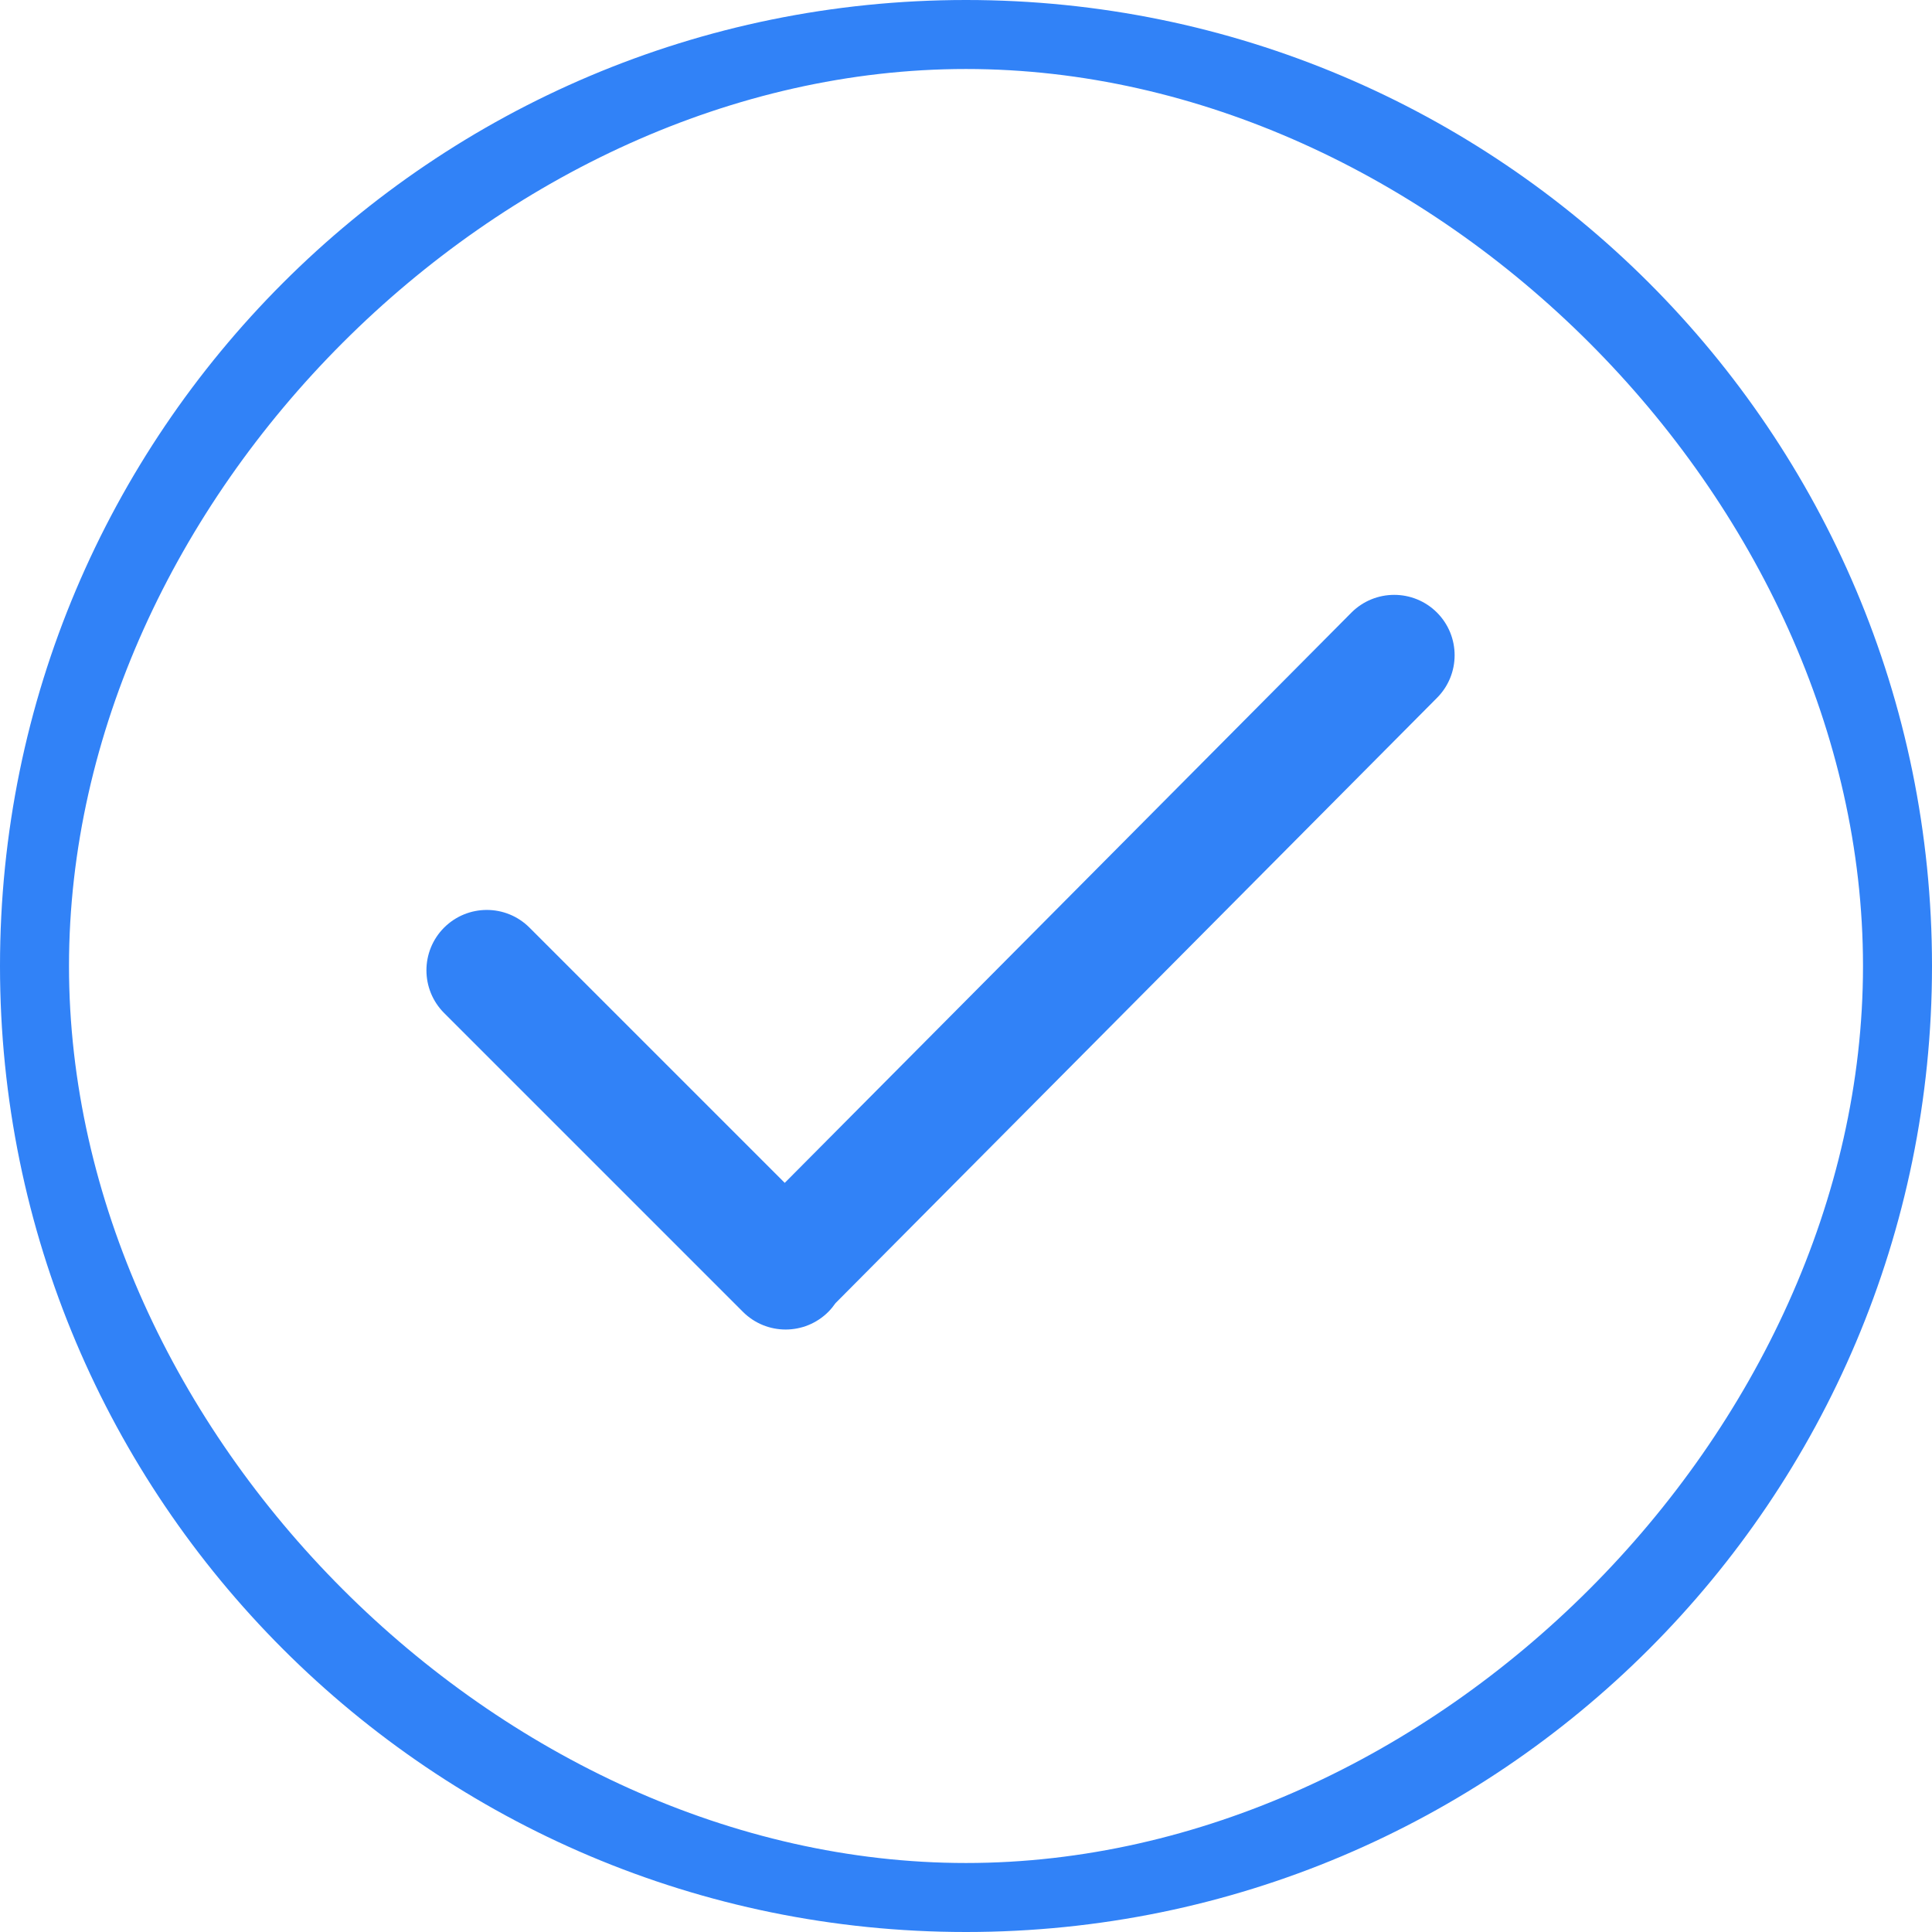 <svg width="28" height="28" viewBox="0 0 28 28" fill="none" xmlns="http://www.w3.org/2000/svg">
<path d="M14 0C6.268 0 0 6.268 0 14C0 21.732 6.268 28 14 28C21.732 28 28 21.732 28 14C28 6.268 21.732 0 14 0ZM14 27C7.245 27 1 20.755 1 14C1 7.245 7.245 1 14 1C20.755 1 27 7.245 27 14C27 20.755 20.755 27 14 27ZM19.587 8.877L11.373 17.143L7.674 13.444C7.332 13.102 6.779 13.102 6.436 13.444C6.095 13.786 6.095 14.339 6.436 14.681L10.767 19.012C11.109 19.354 11.663 19.354 12.005 19.012C12.044 18.973 12.078 18.93 12.109 18.886L20.825 10.115C21.167 9.773 21.167 9.219 20.825 8.877C20.483 8.536 19.929 8.536 19.587 8.877Z" fill="#3182F7"/>
</svg>
